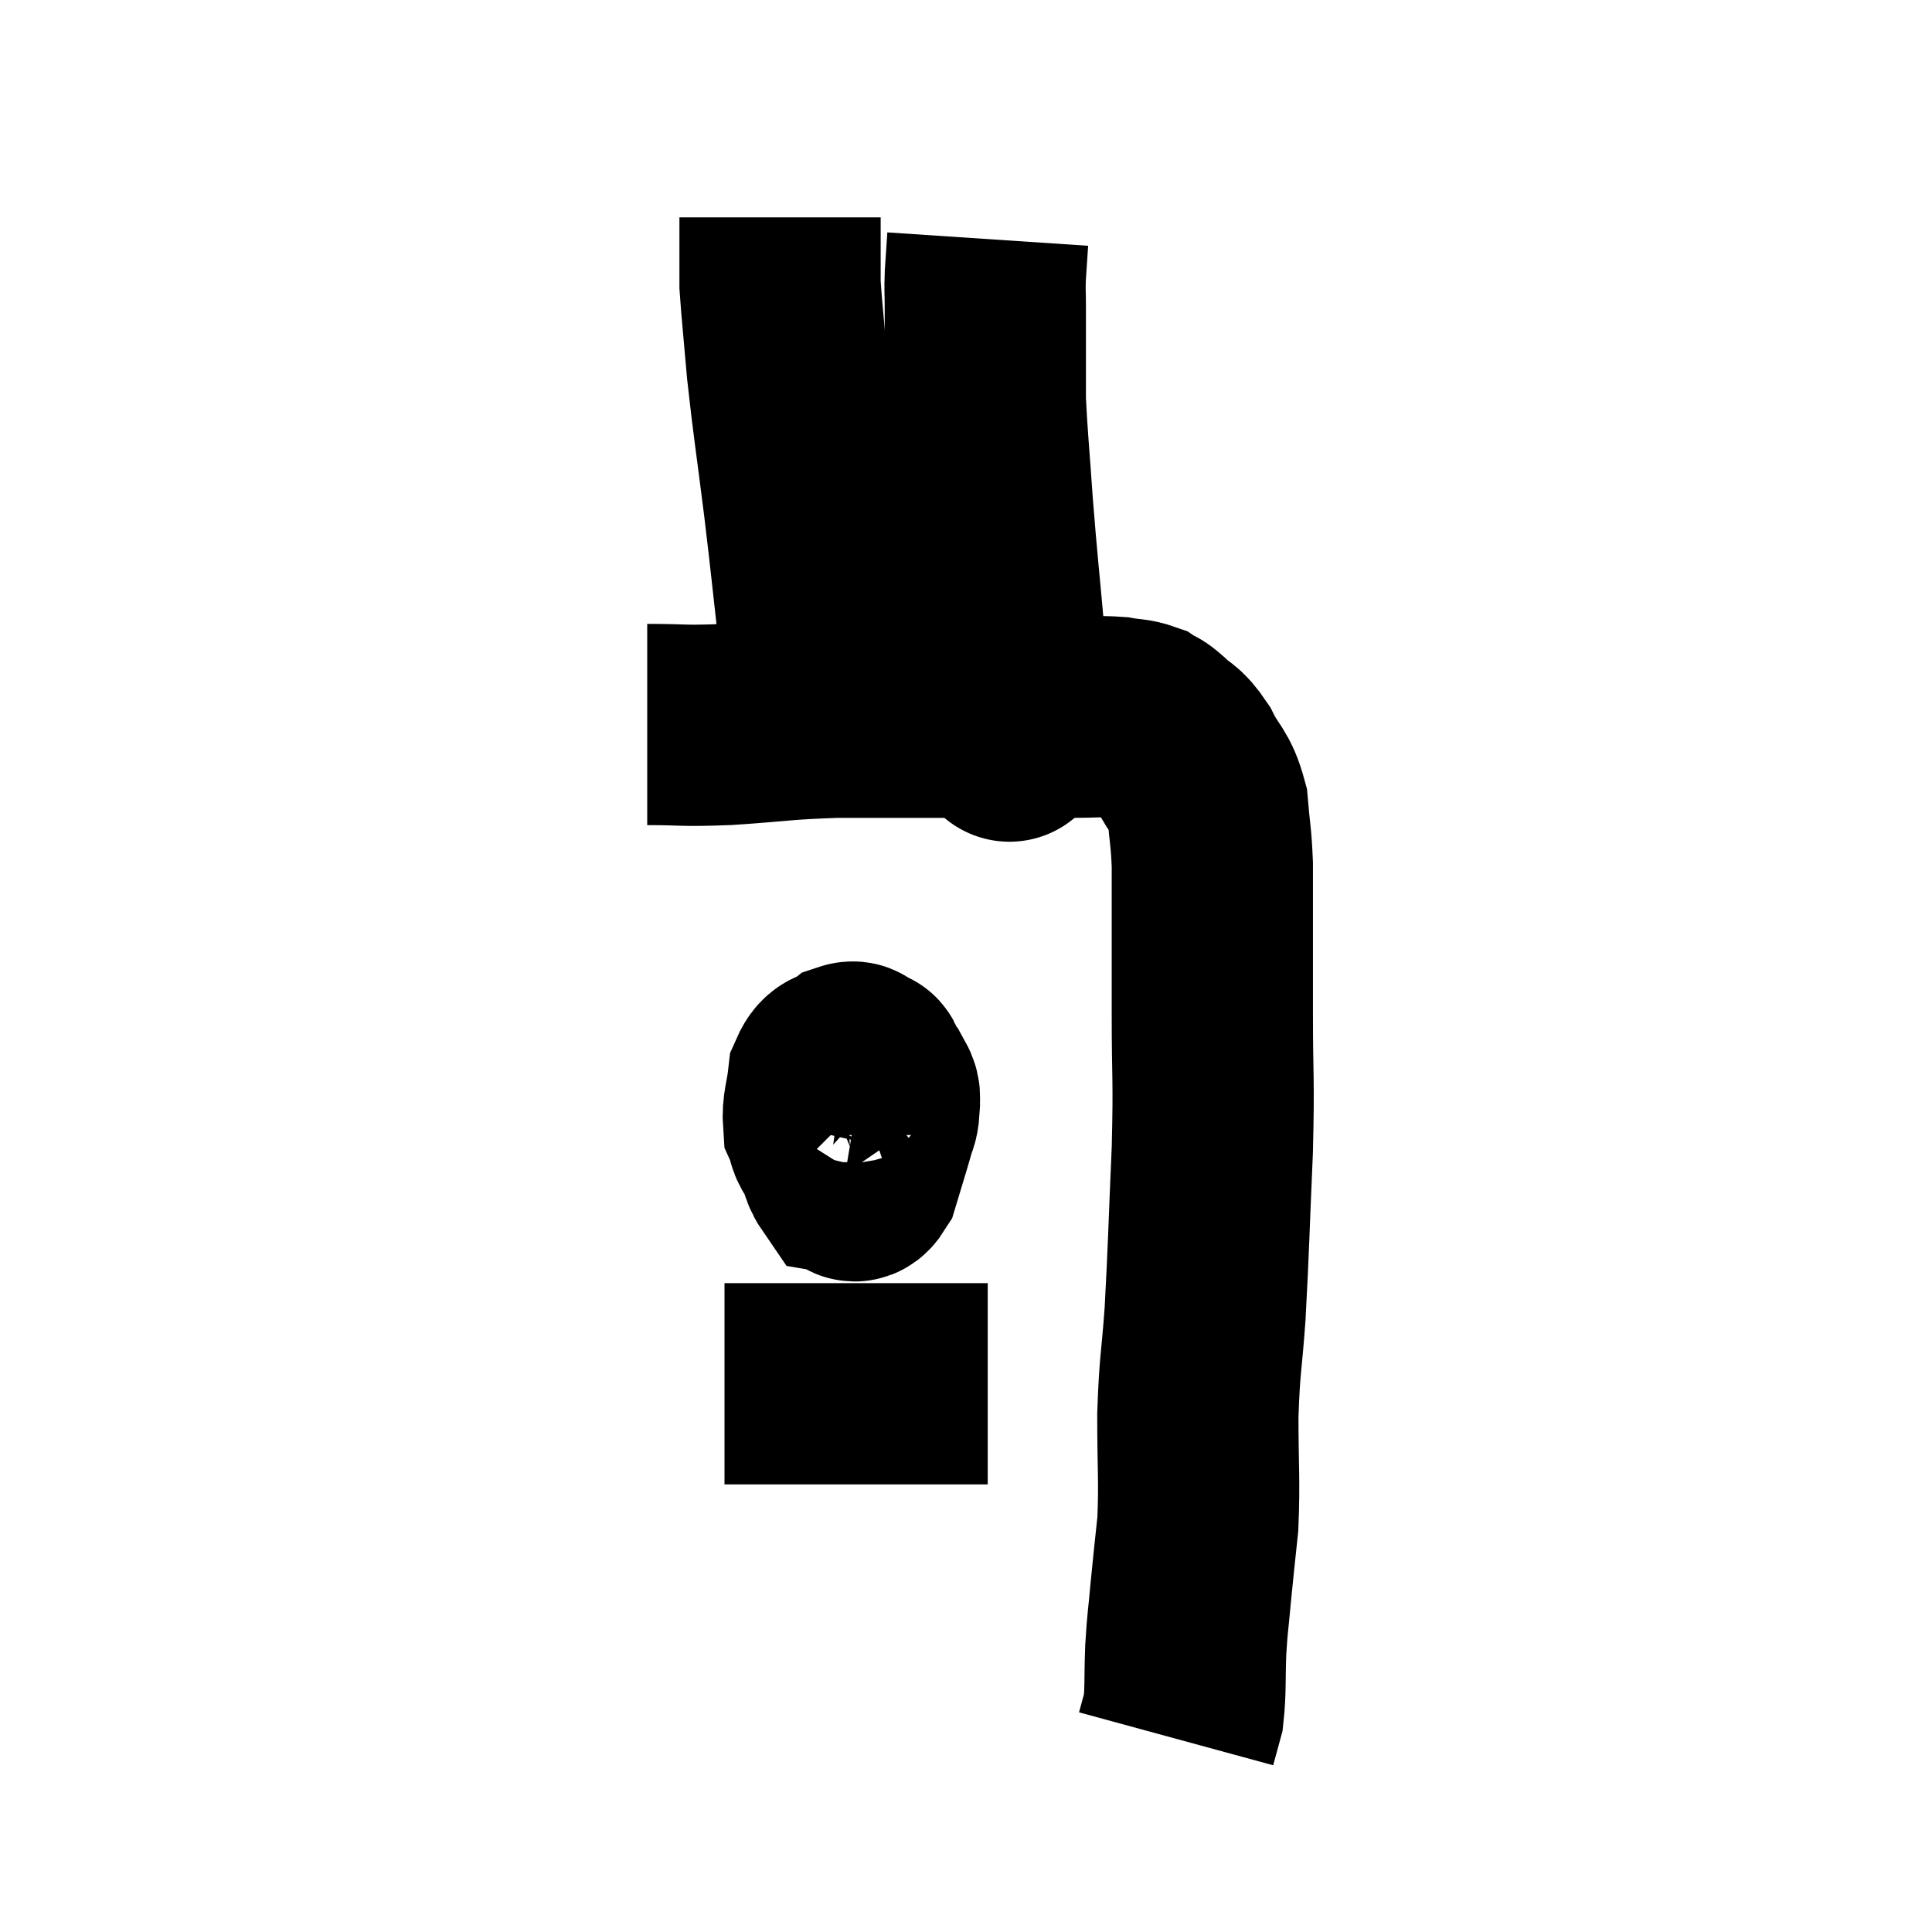 <svg width="48" height="48" viewBox="0 0 48 48" xmlns="http://www.w3.org/2000/svg"><path d="M 16.08 18 C 17.07 18, 16.89 18.045, 18.06 18 C 19.41 17.91, 19.425 17.865, 20.76 17.82 C 22.08 17.82, 22.275 17.82, 23.4 17.82 C 24.33 17.82, 24.45 17.82, 25.26 17.82 C 25.95 17.82, 26.025 17.82, 26.64 17.82 C 27.18 17.82, 27.285 17.79, 27.72 17.82 C 28.05 17.88, 28.125 17.85, 28.38 17.94 C 28.56 18.06, 28.485 17.955, 28.74 18.18 C 29.07 18.51, 29.085 18.375, 29.4 18.84 C 29.7 19.44, 29.82 19.38, 30 20.04 C 30.06 20.76, 30.09 20.76, 30.12 21.48 C 30.12 22.2, 30.12 21.99, 30.12 22.92 C 30.12 24.06, 30.12 23.79, 30.12 25.2 C 30.12 26.88, 30.165 26.7, 30.12 28.56 C 30.03 30.6, 30.03 30.99, 29.94 32.64 C 29.85 33.9, 29.805 33.855, 29.76 35.16 C 29.76 36.51, 29.805 36.75, 29.76 37.86 C 29.67 38.73, 29.655 38.82, 29.58 39.6 C 29.52 40.29, 29.505 40.245, 29.46 40.98 C 29.43 41.76, 29.46 41.985, 29.4 42.54 C 29.31 42.87, 29.265 43.035, 29.22 43.2 C 29.22 43.2, 29.22 43.2, 29.22 43.2 L 29.22 43.2" fill="none" stroke="black" stroke-width="5"></path><path d="M 20.58 17.76 C 20.46 16.74, 20.49 17.025, 20.34 15.72 C 20.16 14.13, 20.175 14.175, 19.98 12.54 C 19.77 10.86, 19.71 10.545, 19.56 9.18 C 19.47 8.13, 19.425 7.725, 19.38 7.08 C 19.38 6.84, 19.38 6.915, 19.38 6.6 C 19.38 6.21, 19.38 6.12, 19.38 5.82 L 19.38 5.4" fill="none" stroke="black" stroke-width="5"></path><path d="M 25.08 18.66 C 25.08 18.51, 25.08 18.435, 25.08 18.36 C 25.08 18.36, 25.08 18.48, 25.08 18.36 C 25.08 18.12, 25.11 18.48, 25.08 17.88 C 25.02 16.92, 25.065 17.28, 24.96 15.96 C 24.81 14.28, 24.78 14.1, 24.66 12.6 C 24.57 11.28, 24.525 10.89, 24.48 9.96 C 24.48 9.42, 24.48 9.465, 24.48 8.88 C 24.48 8.25, 24.48 8.13, 24.48 7.62 C 24.48 7.23, 24.465 7.26, 24.48 6.84 C 24.51 6.39, 24.525 6.165, 24.54 5.94 L 24.54 5.94" fill="none" stroke="black" stroke-width="5"></path><path d="M 21.18 26.4 C 20.94 26.88, 20.82 26.895, 20.7 27.36 C 20.7 27.81, 20.625 27.81, 20.7 28.26 C 20.85 28.71, 20.835 28.92, 21 29.16 C 21.18 29.19, 21.18 29.505, 21.36 29.22 C 21.54 28.62, 21.6 28.44, 21.72 28.02 C 21.78 27.78, 21.825 27.78, 21.84 27.54 C 21.81 27.3, 21.915 27.3, 21.78 27.06 C 21.54 26.82, 21.465 26.745, 21.3 26.58 C 21.21 26.49, 21.3 26.34, 21.12 26.4 C 20.85 26.61, 20.745 26.445, 20.58 26.82 C 20.52 27.36, 20.43 27.495, 20.46 27.9 C 20.58 28.17, 20.535 28.29, 20.7 28.44 C 20.91 28.47, 20.94 28.515, 21.12 28.5 C 21.27 28.44, 21.3 28.605, 21.42 28.38 C 21.51 27.99, 21.555 27.915, 21.6 27.6 C 21.6 27.36, 21.6 27.315, 21.6 27.12 C 21.6 26.97, 21.645 26.955, 21.6 26.82 C 21.51 26.7, 21.525 26.43, 21.42 26.58 C 21.3 27, 21.24 27.015, 21.18 27.42 C 21.18 27.81, 21.18 28.005, 21.18 28.2 L 21.18 28.2" fill="none" stroke="black" stroke-width="5"></path><path d="M 18 34.38 C 18.96 34.38, 19.005 34.38, 19.92 34.38 C 20.79 34.38, 21 34.38, 21.66 34.38 C 22.11 34.38, 22.02 34.38, 22.56 34.38 C 23.19 34.38, 23.4 34.38, 23.82 34.38 C 24.03 34.38, 24.06 34.38, 24.24 34.38 C 24.39 34.38, 24.465 34.38, 24.54 34.38 L 24.54 34.38" fill="none" stroke="black" stroke-width="5"></path></svg>